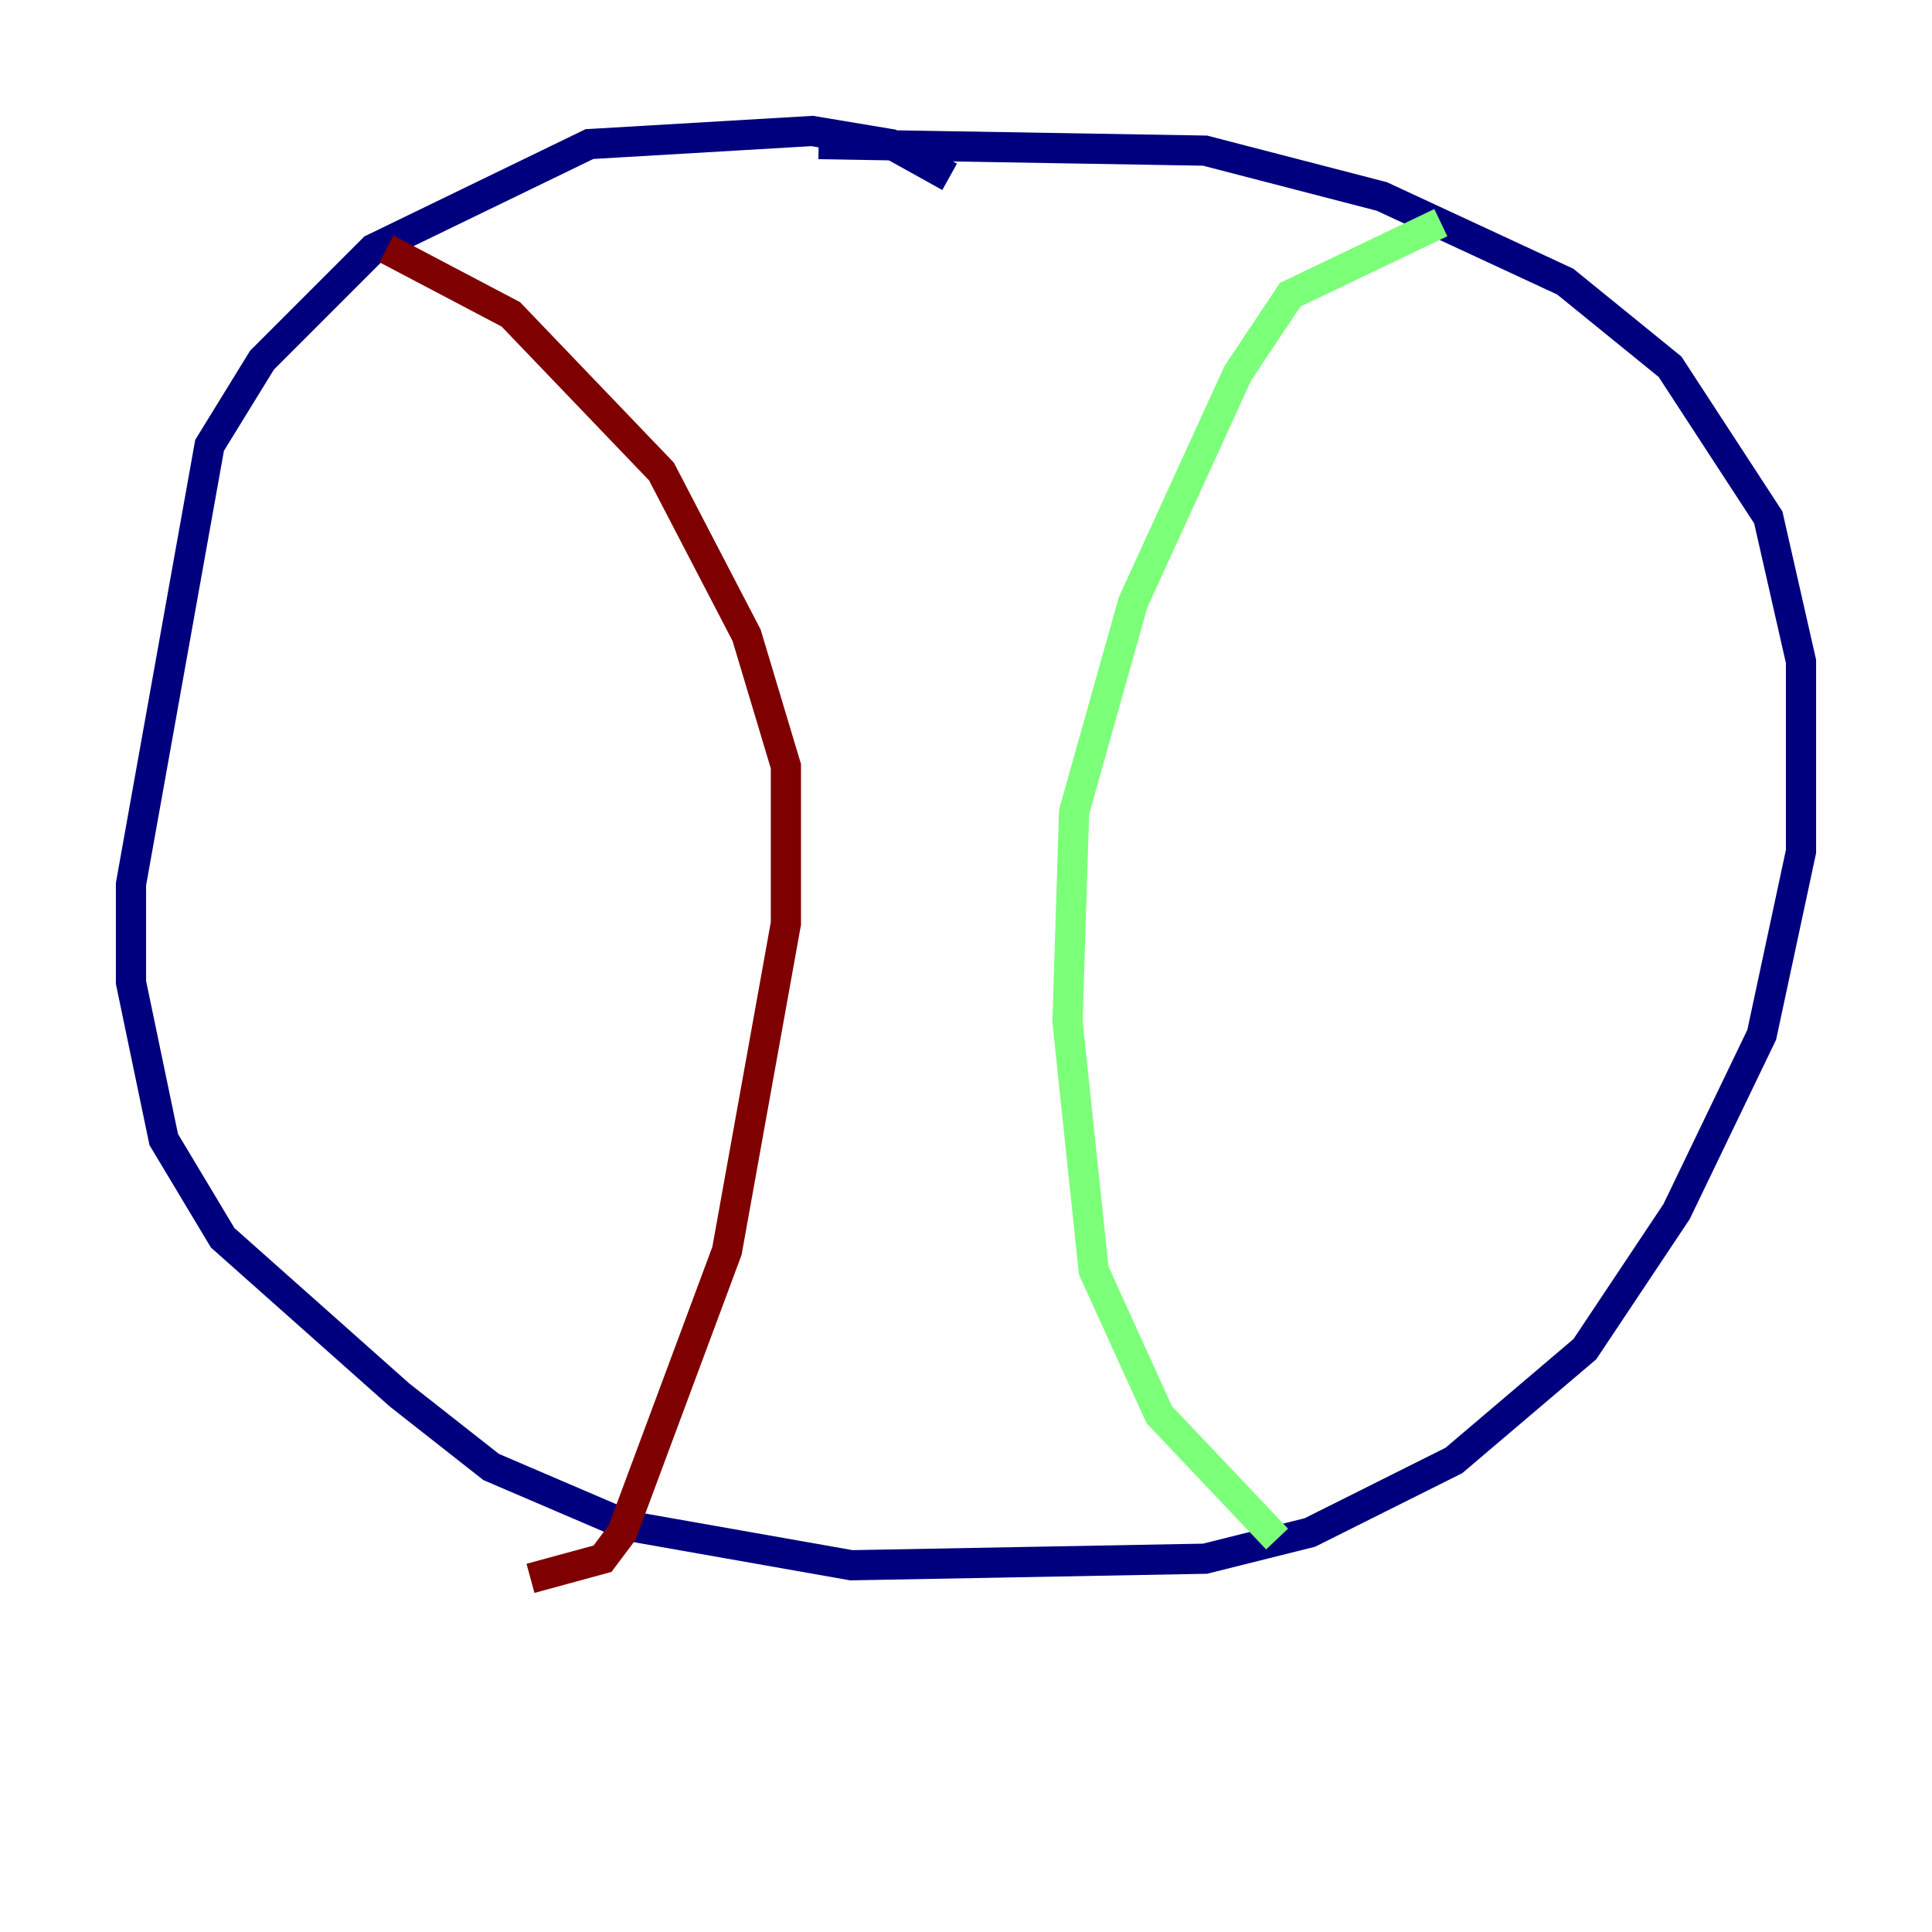 <?xml version="1.0" encoding="utf-8" ?>
<svg baseProfile="tiny" height="128" version="1.2" viewBox="0,0,128,128" width="128" xmlns="http://www.w3.org/2000/svg" xmlns:ev="http://www.w3.org/2001/xml-events" xmlns:xlink="http://www.w3.org/1999/xlink"><defs /><polyline fill="none" points="62.915,11.715 59.01,9.546 53.803,8.678 39.051,9.546 24.732,16.488 17.356,23.864 13.885,29.505 8.678,58.576 8.678,65.085 10.848,75.498 14.752,82.007 26.468,92.42 32.542,97.193 41.654,101.098 56.407,103.702 79.837,103.268 86.78,101.532 96.325,96.759 105.003,89.383 111.078,80.271 116.719,68.556 119.322,56.407 119.322,43.824 117.153,34.278 110.644,24.298 103.702,18.658 91.552,13.017 79.837,9.98 54.237,9.546" stroke="#00007f" stroke-width="2" /><polyline fill="none" points="95.458,14.752 85.478,19.525 82.007,24.732 75.064,39.919 71.159,53.803 70.725,67.688 72.461,84.176 76.8,93.722 84.61,101.966" stroke="#7cff79" stroke-width="2" /><polyline fill="none" points="25.6,16.488 33.844,20.827 43.824,31.241 49.464,42.088 52.068,50.766 52.068,61.18 48.163,82.875 41.22,101.532 39.919,103.268 35.146,104.57" stroke="#7f0000" stroke-width="2" /></svg>